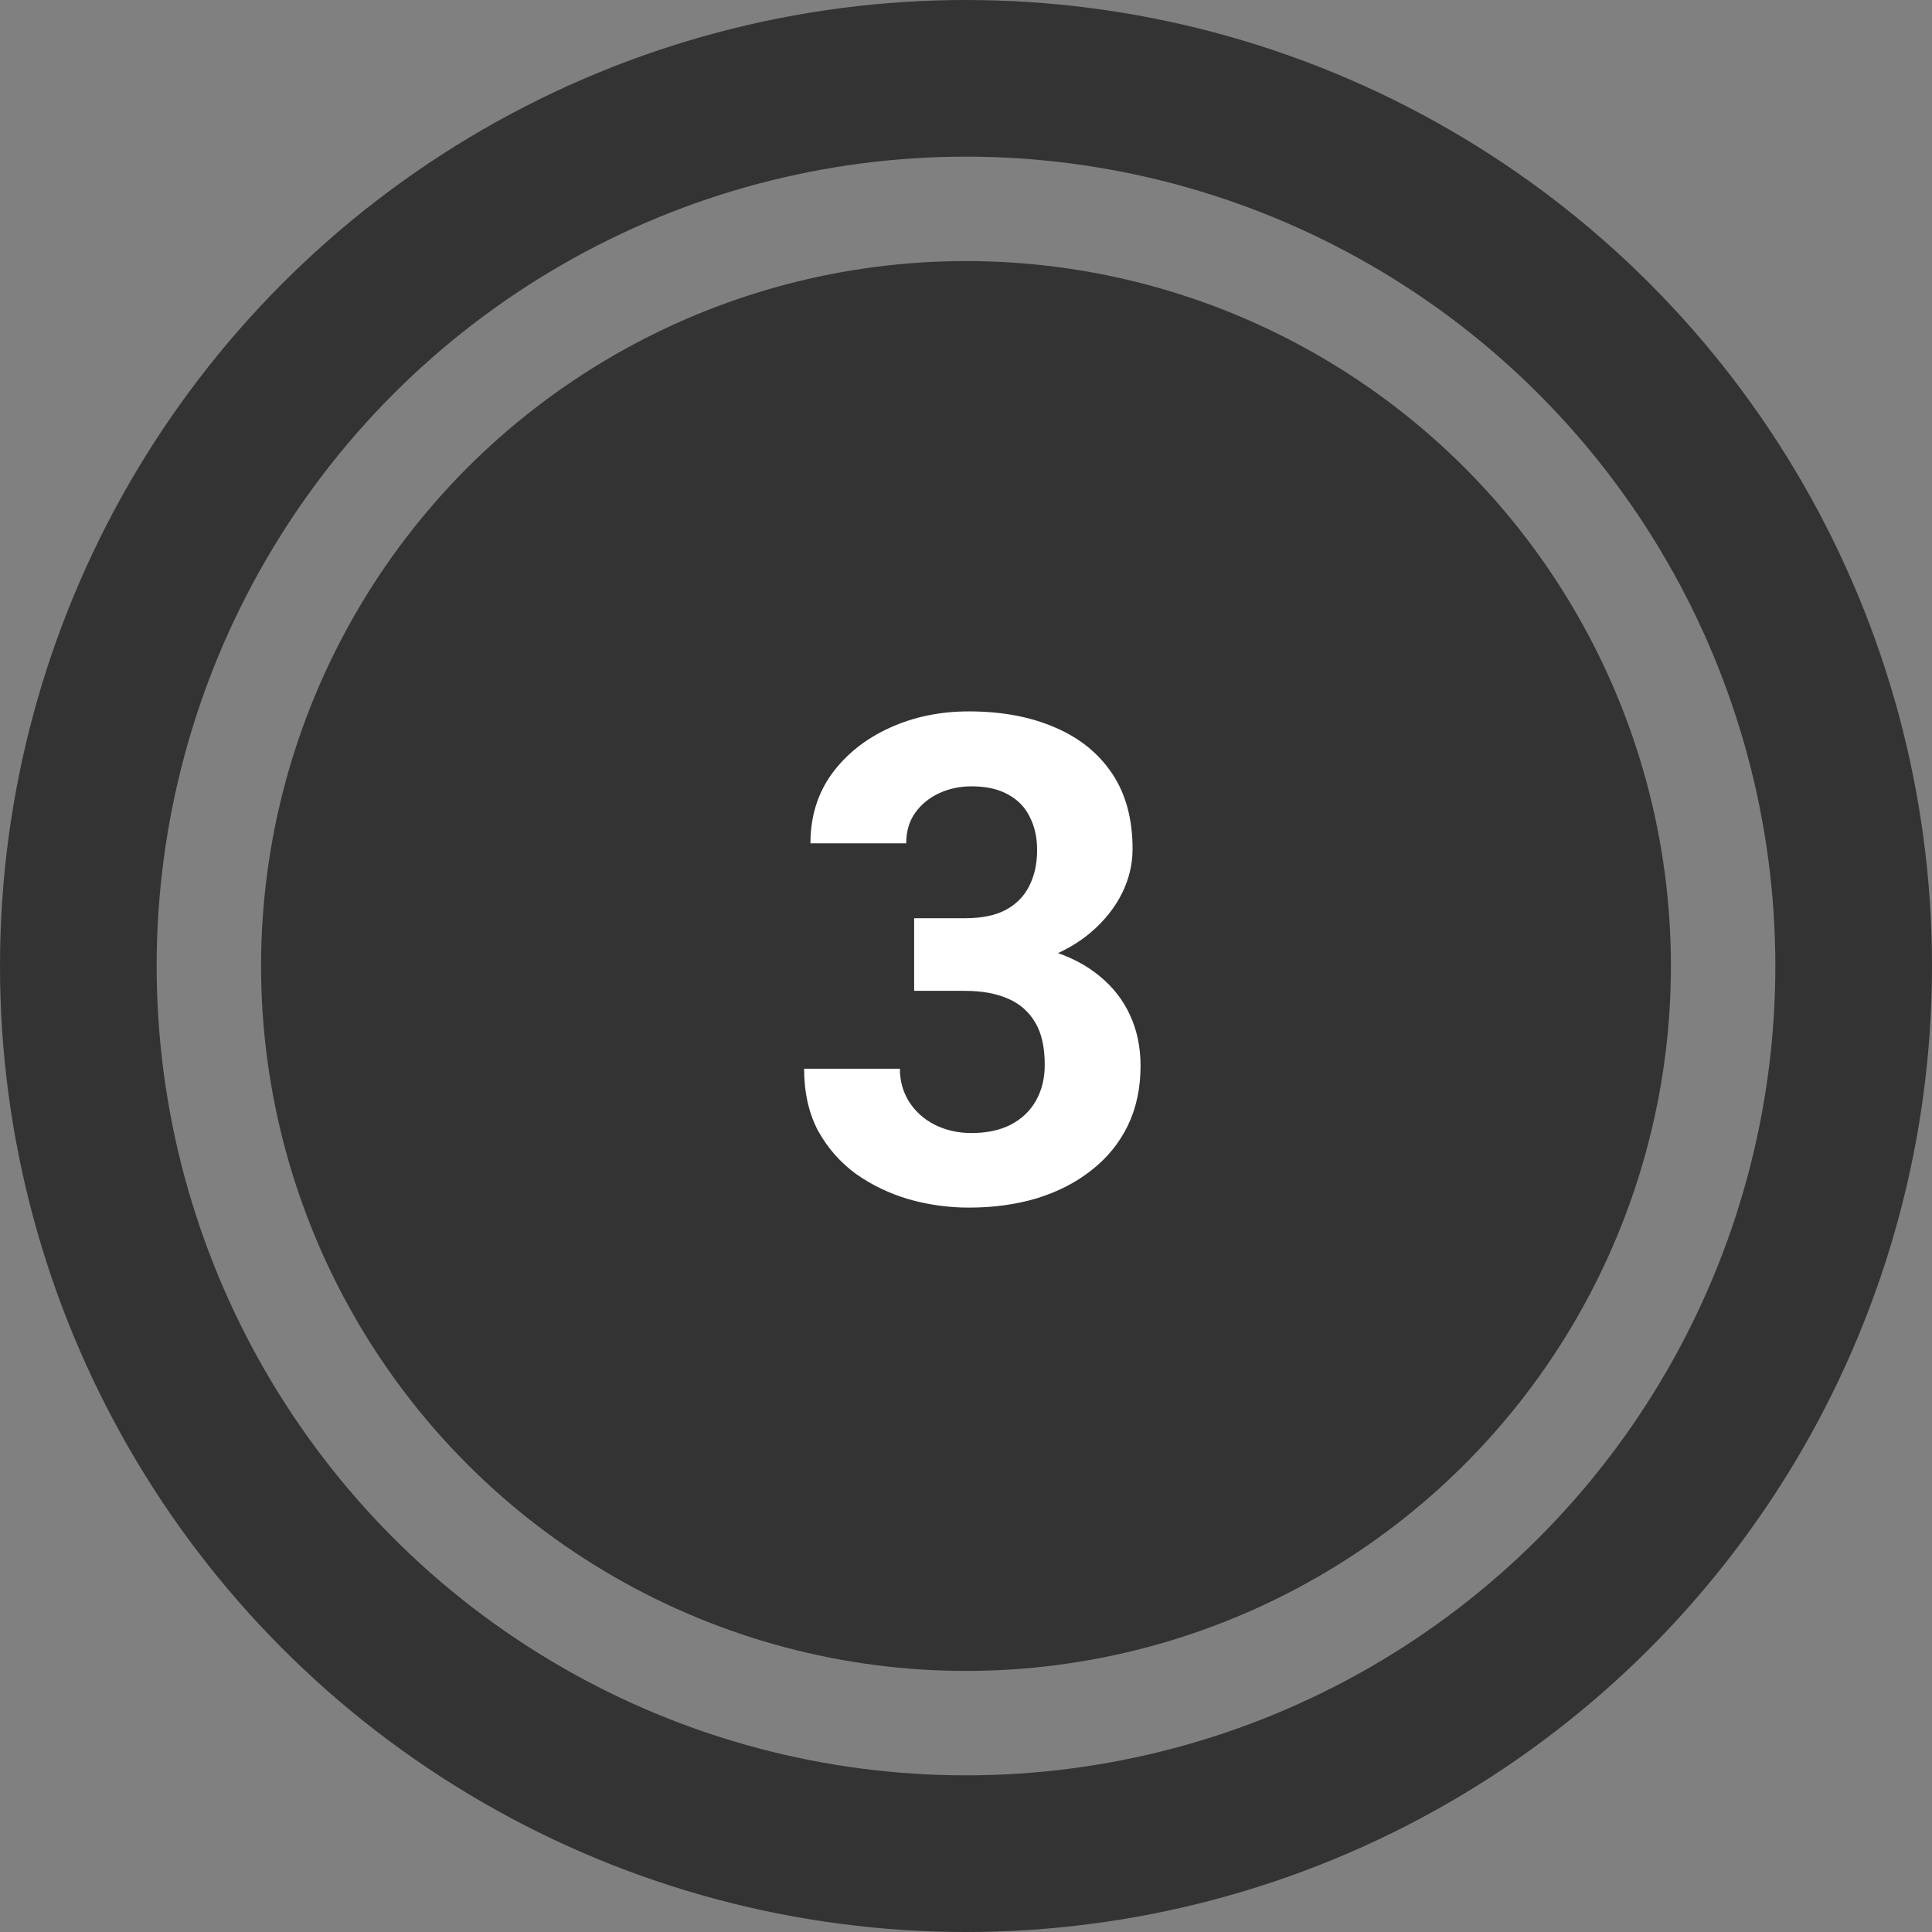 <svg width="37" height="37" viewBox="0 0 37 37" fill="none" xmlns="http://www.w3.org/2000/svg">
<rect x="0" y="0" width="37" height="37" fill="#808080" stroke="none"/>
<circle cx="18.5" cy="18.5" r="13.5" fill="#333333"/>
<circle cx="18.5" cy="18.5" r="17" stroke="#333333" stroke-width="3"/>
<path d="M17.507 17.585H18.485C18.798 17.585 19.056 17.533 19.259 17.427C19.462 17.317 19.613 17.164 19.71 16.97C19.811 16.771 19.862 16.54 19.862 16.278C19.862 16.041 19.816 15.831 19.723 15.649C19.634 15.463 19.496 15.319 19.31 15.218C19.124 15.112 18.889 15.059 18.605 15.059C18.381 15.059 18.174 15.104 17.983 15.192C17.793 15.281 17.641 15.406 17.526 15.567C17.412 15.728 17.355 15.922 17.355 16.151H15.521C15.521 15.643 15.656 15.201 15.927 14.824C16.202 14.448 16.57 14.153 17.031 13.942C17.492 13.73 18 13.624 18.555 13.624C19.181 13.624 19.729 13.726 20.199 13.929C20.669 14.128 21.035 14.422 21.297 14.812C21.559 15.201 21.69 15.683 21.69 16.259C21.69 16.551 21.623 16.834 21.487 17.109C21.352 17.38 21.157 17.626 20.903 17.846C20.654 18.061 20.349 18.235 19.989 18.366C19.63 18.493 19.225 18.557 18.777 18.557H17.507V17.585ZM17.507 18.976V18.03H18.777C19.28 18.03 19.723 18.087 20.104 18.201C20.484 18.315 20.804 18.48 21.062 18.696C21.32 18.908 21.515 19.16 21.646 19.452C21.777 19.739 21.843 20.059 21.843 20.41C21.843 20.842 21.76 21.227 21.595 21.565C21.43 21.9 21.197 22.183 20.897 22.416C20.601 22.649 20.254 22.826 19.856 22.949C19.458 23.068 19.024 23.127 18.555 23.127C18.165 23.127 17.782 23.074 17.406 22.968C17.033 22.858 16.695 22.695 16.39 22.48C16.09 22.259 15.848 21.984 15.666 21.654C15.489 21.32 15.4 20.924 15.4 20.467H17.234C17.234 20.704 17.294 20.916 17.412 21.102C17.531 21.288 17.694 21.434 17.901 21.54C18.113 21.646 18.347 21.699 18.605 21.699C18.898 21.699 19.147 21.646 19.355 21.54C19.566 21.43 19.727 21.278 19.837 21.083C19.951 20.884 20.008 20.654 20.008 20.391C20.008 20.053 19.947 19.782 19.824 19.579C19.701 19.371 19.526 19.219 19.297 19.122C19.069 19.024 18.798 18.976 18.485 18.976H17.507Z" fill="white"/>
</svg>

